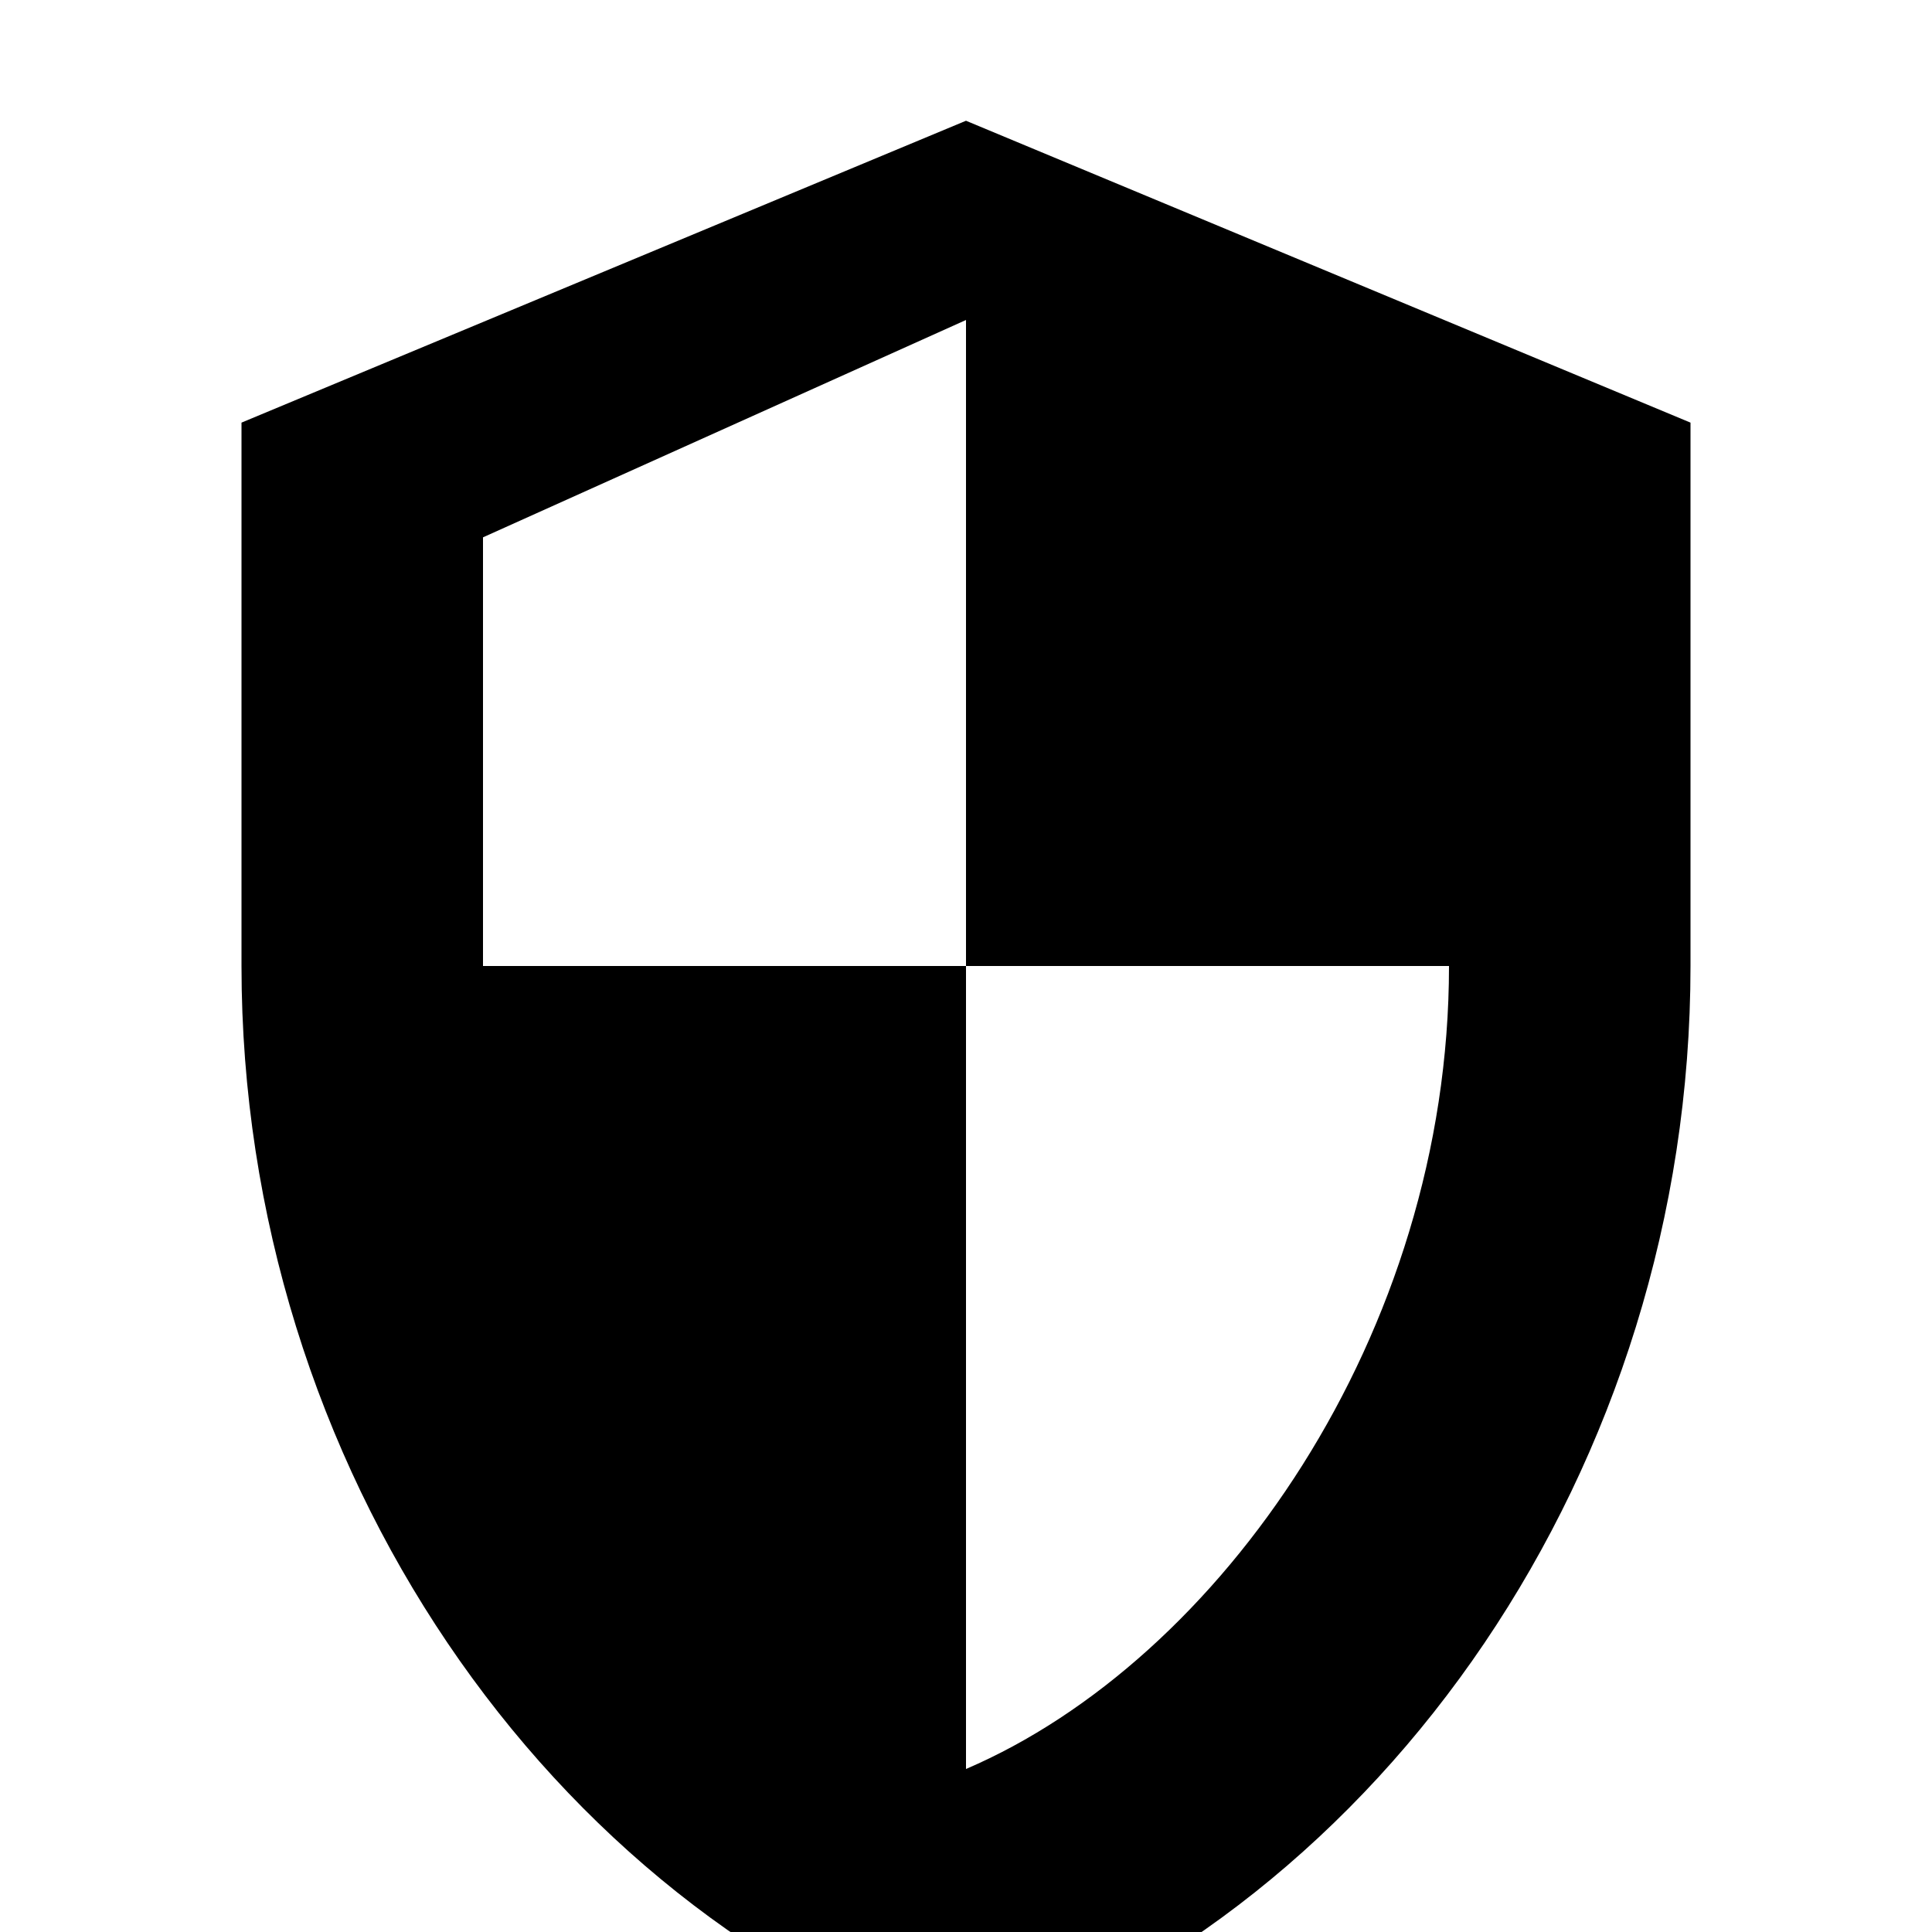 <svg xmlns="http://www.w3.org/2000/svg" width="32" height="32" viewBox="0 0 32 32" fill="none">
  <path d="M16 2L4 7v9c0 8.3 5.1 15.6 12 18 6.9-2.4 12-9.7 12-18V7L16 2zm0 14h8c0 6.1-3.8 11.5-8 13.3V16H8V8.9l8-3.6v10.7z" fill="currentColor"/>
</svg>